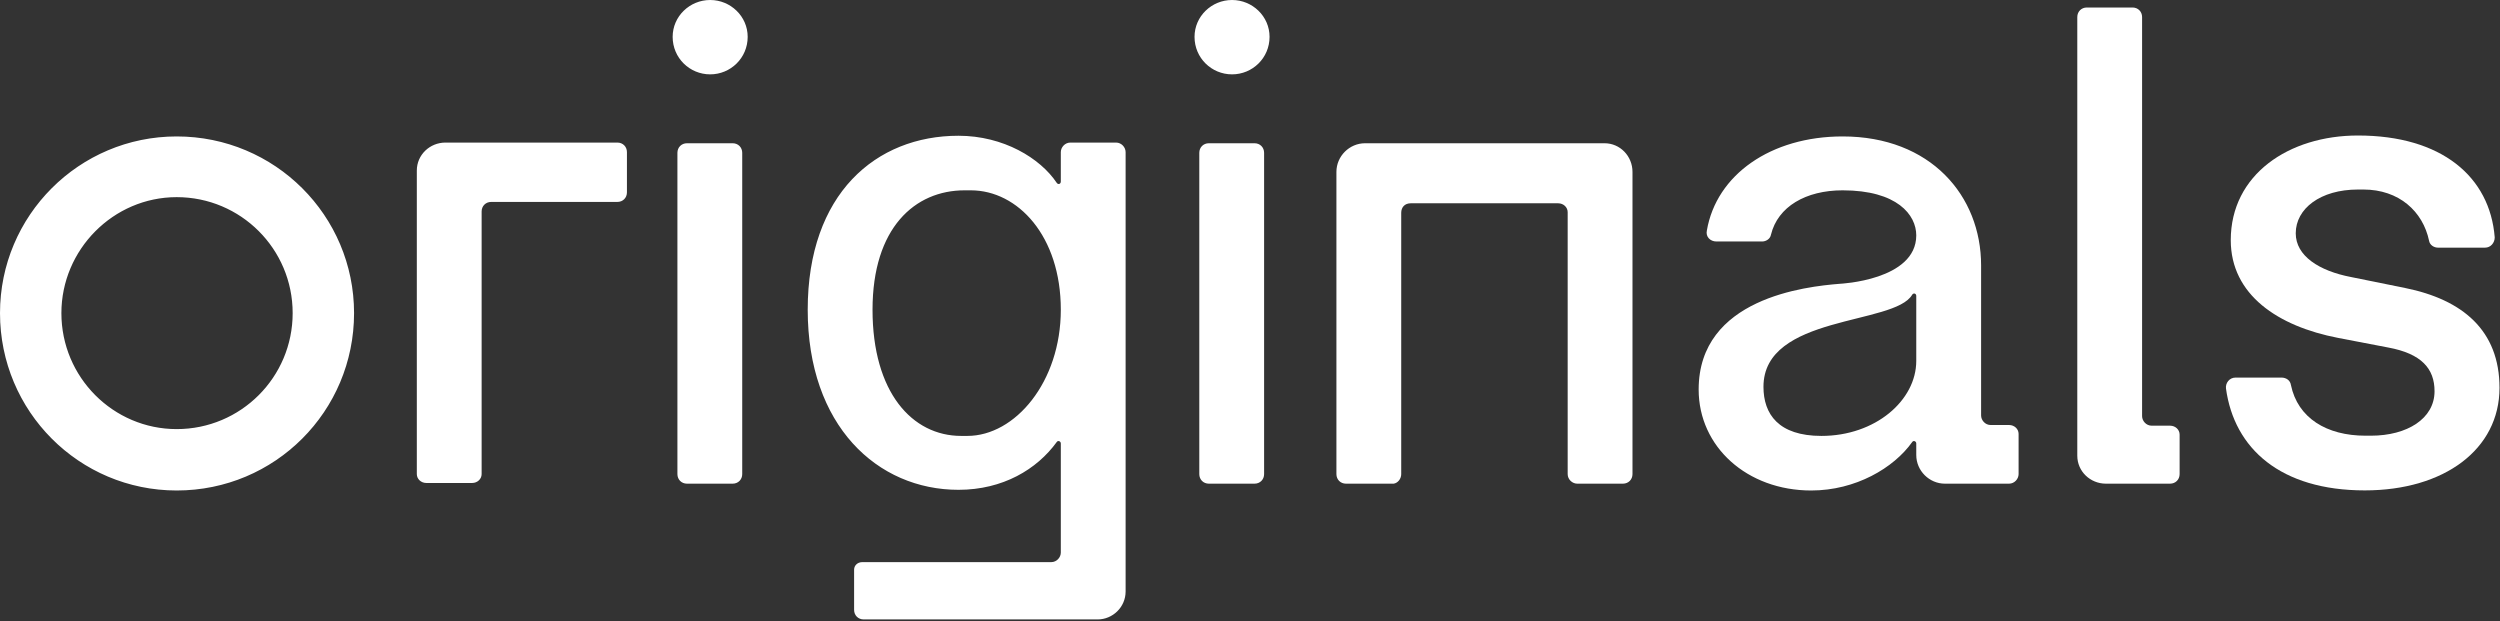<svg xmlns="http://www.w3.org/2000/svg" width="1397" height="347" viewBox="0 0 1397 347" fill="none"><rect x="0" y="0" width="1397" height="347" fill="#333333" stroke="none"/> <path d="M1344 160.931L1313.81 154.819C1295.85 151.38 1282.86 142.974 1282.86 130.365C1282.86 116.605 1296.61 105.908 1317.63 105.908H1320.68C1340.56 105.908 1353.93 118.135 1357.37 134.565C1357.75 136.859 1360.04 138.384 1362.33 138.384H1388.7C1391.75 138.384 1394.05 135.711 1394.05 132.656C1391.37 98.647 1364.24 75.721 1317.63 75.721C1279.04 75.721 1246.55 97.502 1246.55 134.183C1246.55 164.753 1272.92 182.328 1306.55 188.825L1334.44 194.174C1353.16 197.61 1360.42 206.019 1360.42 218.628C1360.42 233.912 1345.14 243.464 1324.89 243.464H1321.83C1300.05 243.464 1284 233.533 1280.18 215.191C1279.8 212.513 1277.51 210.988 1274.83 210.988H1249.23C1245.8 210.988 1243.5 214.043 1243.88 217.103C1248.47 250.727 1274.45 274.033 1321.45 274.033C1365.77 274.033 1396.72 251.106 1396.72 216.719C1396.72 184.624 1376.09 167.428 1343.99 160.934L1344 160.931Z" fill="white"/> <path d="M98.732 76.239C44.218 76.239 0 120.46 0 174.971C0 229.869 44.218 274.087 98.732 274.087C153.627 274.087 197.85 229.869 197.85 174.971C197.85 120.46 153.627 76.239 98.732 76.239ZM98.732 239.78C63.281 239.78 34.307 210.803 34.307 174.971C34.307 139.518 63.281 110.165 98.732 110.165C134.566 110.165 163.538 139.136 163.538 174.971C163.538 210.803 134.566 239.78 98.732 239.78ZM344.995 79.669H248.929C240.164 79.669 232.919 86.532 232.919 95.3V264.935C232.919 267.608 235.207 269.894 238.257 269.894H263.799C266.847 269.894 269.135 267.605 269.135 264.935V118.171C269.135 115.122 271.422 112.838 274.471 112.838H344.998C348.048 112.838 350.332 110.547 350.332 107.497V85.007C350.332 81.957 348.048 79.669 344.998 79.669H344.995ZM396.838 41.553C408.274 41.553 417.803 32.403 417.803 20.588C417.803 9.15 408.274 0 396.838 0C385.4 0 375.876 9.15 375.876 20.588C375.876 32.403 385.4 41.553 396.838 41.553ZM409.417 80.048H383.878C380.828 80.048 378.539 82.342 378.539 85.389V264.935C378.539 267.985 380.828 270.273 383.878 270.273H409.417C412.467 270.273 414.756 267.985 414.756 264.935V85.389C414.756 82.342 412.467 80.048 409.417 80.048ZM592.782 85.007V101.4C592.782 102.925 591.254 103.304 590.49 102.163C581.341 88.439 560.755 75.86 535.598 75.86C489.47 75.86 451.349 108.261 451.349 173.069C451.349 237.873 490.231 273.708 535.598 273.708C560.376 273.708 579.434 262.272 590.49 247.02C591.254 245.877 592.782 246.641 592.782 247.786V308.784C592.782 311.452 590.491 314.115 587.441 314.115H481.845C479.18 314.115 477.273 316.024 477.273 318.313V340.802C477.273 343.852 479.562 346.136 482.612 346.136H613.367C621.755 346.136 628.993 339.275 628.993 330.51V85.01C628.993 82.342 626.705 79.671 623.657 79.671H598.115C595.065 79.671 592.782 82.344 592.782 85.01V85.007ZM540.552 243.588H537.123C509.676 243.588 487.568 219.197 487.568 173.069C487.568 127.324 511.204 106.354 539.032 106.354H542.461C568.765 106.354 592.782 131.896 592.782 173.069C592.782 213.476 567.24 243.588 540.552 243.588ZM688.463 41.553C699.902 41.553 709.428 32.403 709.428 20.588C709.428 9.15 699.902 0 688.463 0C677.025 0 667.501 9.15 667.501 20.588C667.501 32.403 677.025 41.553 688.463 41.553ZM701.045 80.048H675.503C672.453 80.048 670.164 82.342 670.164 85.389V264.935C670.164 267.985 672.453 270.273 675.503 270.273H701.045C704.092 270.273 706.381 267.985 706.381 264.935V85.389C706.381 82.342 704.092 80.048 701.045 80.048ZM896.604 80.048H762.801C754.033 80.048 746.788 87.298 746.788 96.064V264.935C746.788 267.985 749.077 270.273 752.126 270.273H778.809C781.098 269.894 783.002 267.605 783.002 264.935V118.935C783.002 115.883 784.909 113.599 788.338 113.599H870.68C873.73 113.599 876.016 115.883 876.016 118.553V264.935C876.016 267.985 878.686 270.273 881.357 270.273H906.894C909.944 270.273 912.235 267.985 912.235 264.935V96.064C912.235 87.298 905.371 80.048 896.604 80.048ZM1122.66 237.494H1112.37C1109.32 237.494 1107.04 234.823 1107.04 232.152V148.291C1107.04 109.406 1078.83 76.239 1029.65 76.239C989.62 76.239 959.124 97.586 953.788 128.844C953.021 132.275 955.692 134.946 959.124 134.946H984.666C986.955 134.946 989.238 133.421 989.62 131.135C993.434 115.506 1009.06 106.354 1029.65 106.354C1060.15 106.354 1070.81 120.078 1070.81 131.517C1070.81 156.677 1028.12 158.579 1028.12 158.579C1009.06 160.106 949.21 166.588 949.21 217.667C949.21 249.688 976.277 274.087 1012.11 274.087C1036.89 274.087 1058.24 261.508 1068.53 247.017C1069.29 245.874 1070.81 246.638 1070.81 247.784V254.268C1070.81 263.033 1078.06 270.273 1086.83 270.273H1122.66C1125.71 270.273 1127.99 267.605 1127.99 264.935V242.445C1127.99 239.78 1125.71 237.494 1122.66 237.494ZM1070.81 165.442V201.659C1070.81 223.769 1047.94 243.588 1017.83 243.588C993.813 243.588 985.425 231.394 985.425 216.147C985.425 175.735 1058.62 181.835 1068.53 164.681C1069.29 163.538 1070.82 163.917 1070.82 165.445L1070.81 165.442ZM1212.63 237.873H1202.34C1199.29 237.873 1197 235.202 1197 232.537V9.526C1197 6.482 1194.71 4.19 1191.66 4.19H1166.12C1163.07 4.19 1160.79 6.482 1160.79 9.526V254.647C1160.79 263.412 1168.03 270.273 1176.79 270.273H1212.63C1215.68 270.273 1217.97 267.985 1217.97 264.935V242.827C1217.97 240.159 1215.68 237.873 1212.63 237.873Z" fill="white"/> </svg>